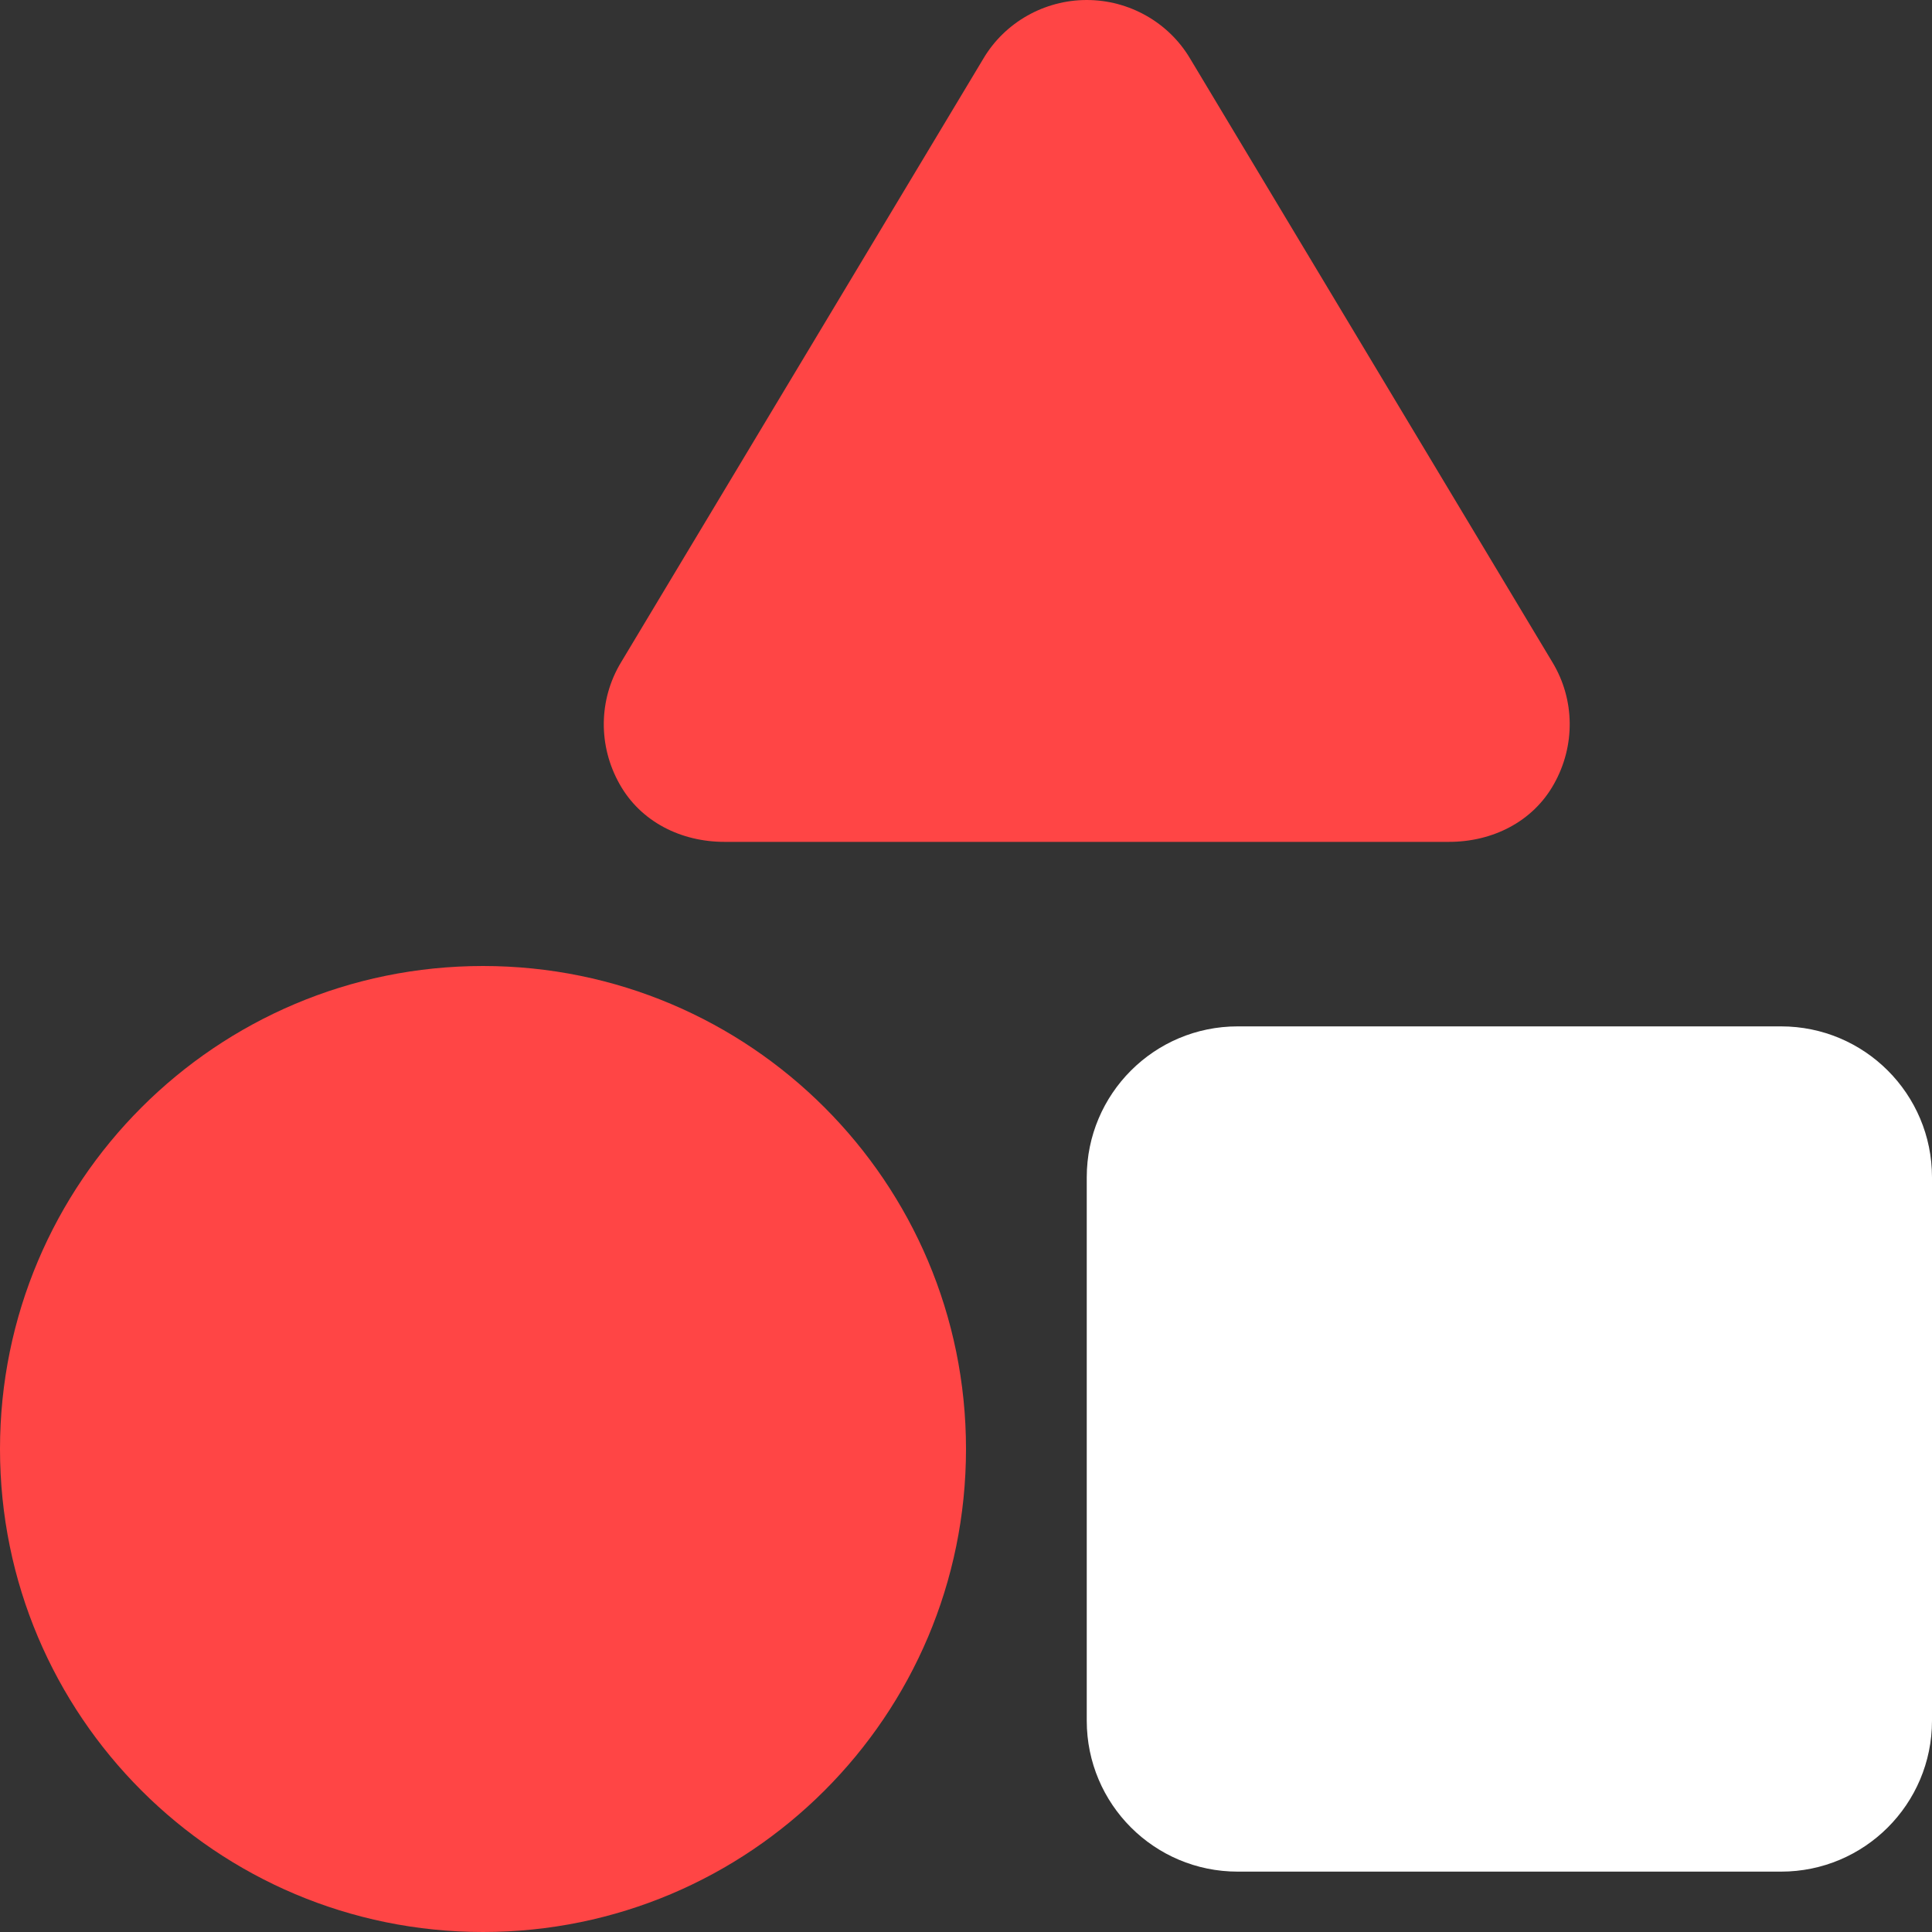 <svg width="48" height="48" viewBox="0 0 48 48" fill="none" xmlns="http://www.w3.org/2000/svg">
<rect x="0" y="0" width="48" height="48" fill="#333333" stroke="none"/>
<path d="M27 29.25C27 27.178 28.678 25.5 30.75 25.5H44.25C46.322 25.5 48 27.178 48 29.25V42.75C48 44.822 46.322 46.5 44.25 46.5H30.75C28.678 46.5 27 44.822 27 42.75V29.25Z" fill="white"/>
<path d="M27 0C28.05 0 29.034 0.553 29.569 1.457L38.569 16.453C39.131 17.381 39.141 18.534 38.606 19.481C38.081 20.419 37.078 20.916 36 20.916H18C16.922 20.916 15.919 20.419 15.394 19.481C14.859 18.534 14.869 17.381 15.431 16.453L24.431 1.457C24.966 0.553 25.95 0 27 0ZM0 36C0 29.372 5.373 24 12 24C18.628 24 24 29.372 24 36C24 42.628 18.628 48 12 48C5.373 48 0 42.628 0 36Z" fill="#FF4545"/>
</svg>
